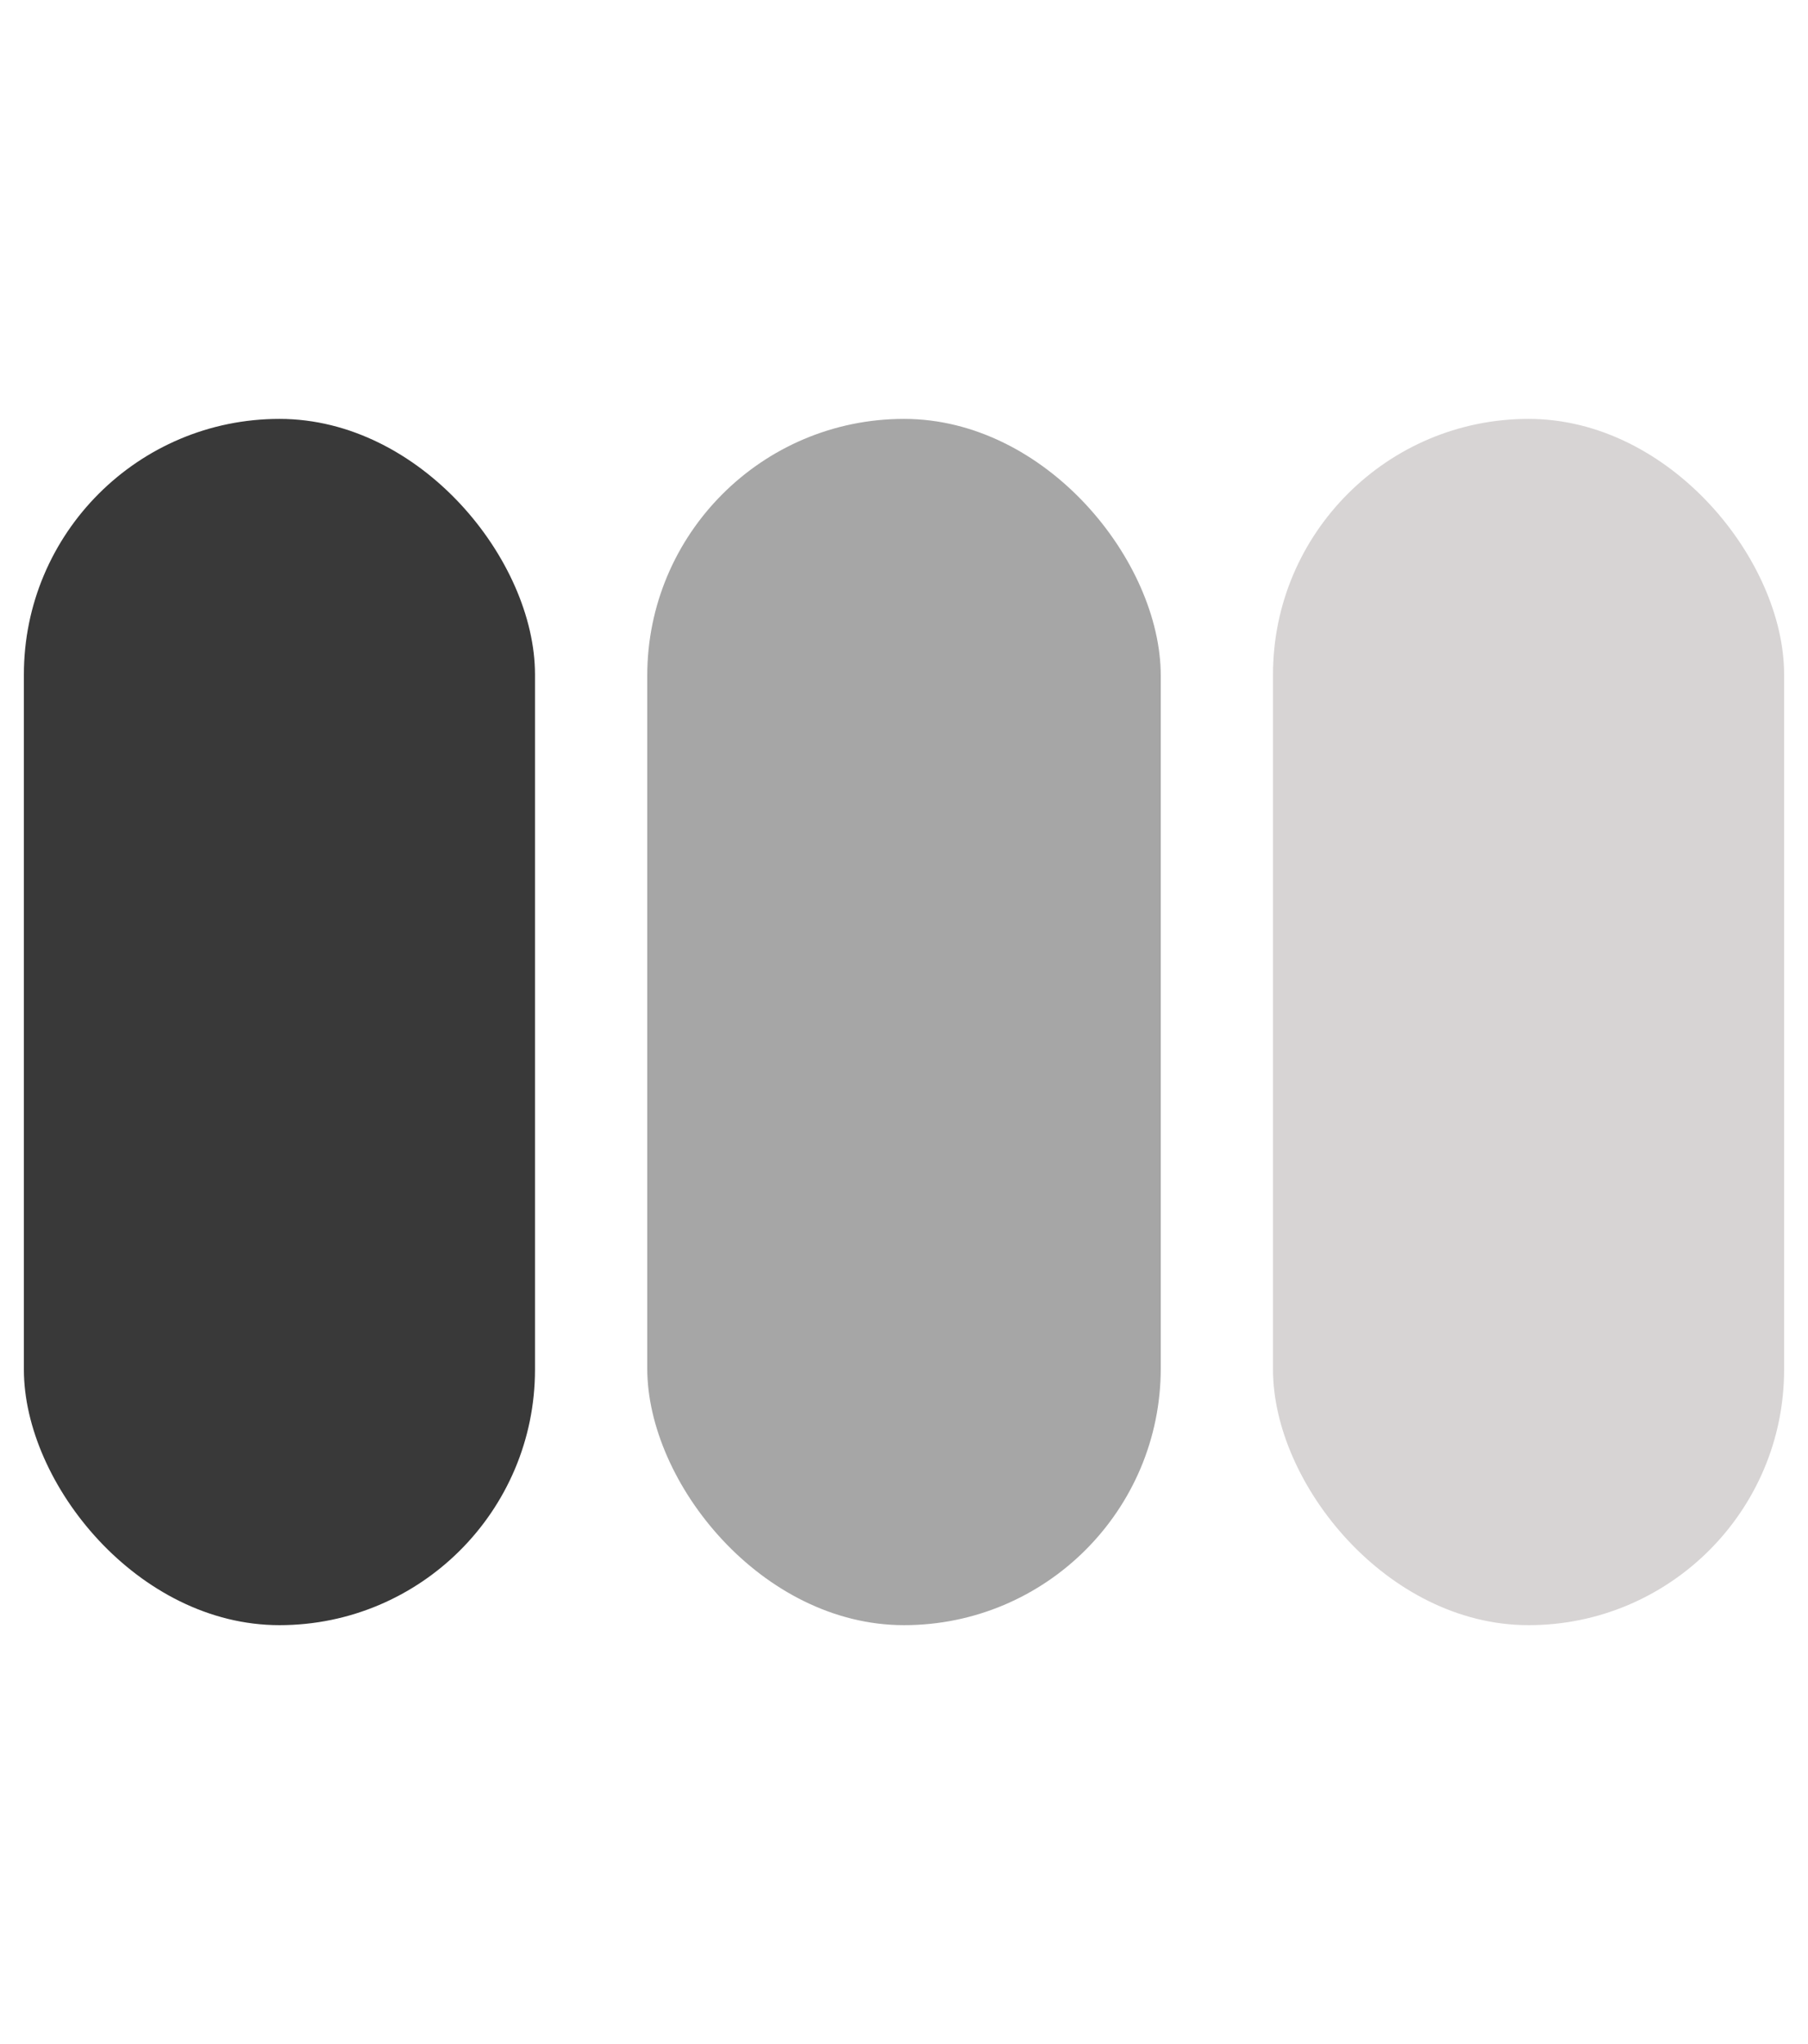 <svg width="23" height="26" viewBox="0 0 757 525" fill="none" xmlns="http://www.w3.org/2000/svg">
<g filter="url(#filter0_d_803_14900)">
<rect x="7" y="8" width="214" height="505" rx="107" fill="#393939"/>
</g>
<g filter="url(#filter1_d_803_14900)">
<rect x="268" y="8" width="215" height="505" rx="107.5" fill="#A6A6A6"/>
</g>
<g filter="url(#filter2_d_803_14900)">
<rect x="530" y="8" width="214" height="505" rx="107" fill="#D7D4D4"/>
</g>
<defs>
<filter id="filter0_d_803_14900" x="0" y="0" width="234" height="525" filterUnits="userSpaceOnUse" color-interpolation-filters="sRGB">
<feFlood flood-opacity="0" result="BackgroundImageFix"/>
<feColorMatrix in="SourceAlpha" type="matrix" values="0 0 0 0 0 0 0 0 0 0 0 0 0 0 0 0 0 0 127 0" result="hardAlpha"/>
<feOffset dx="3" dy="2"/>
<feGaussianBlur stdDeviation="5"/>
<feComposite in2="hardAlpha" operator="out"/>
<feColorMatrix type="matrix" values="0 0 0 0 0 0 0 0 0 0 0 0 0 0 0 0 0 0 0.25 0"/>
<feBlend mode="normal" in2="BackgroundImageFix" result="effect1_dropShadow_803_14900"/>
<feBlend mode="normal" in="SourceGraphic" in2="effect1_dropShadow_803_14900" result="shape"/>
</filter>
<filter id="filter1_d_803_14900" x="261" y="0" width="235" height="525" filterUnits="userSpaceOnUse" color-interpolation-filters="sRGB">
<feFlood flood-opacity="0" result="BackgroundImageFix"/>
<feColorMatrix in="SourceAlpha" type="matrix" values="0 0 0 0 0 0 0 0 0 0 0 0 0 0 0 0 0 0 127 0" result="hardAlpha"/>
<feOffset dx="3" dy="2"/>
<feGaussianBlur stdDeviation="5"/>
<feComposite in2="hardAlpha" operator="out"/>
<feColorMatrix type="matrix" values="0 0 0 0 0 0 0 0 0 0 0 0 0 0 0 0 0 0 0.25 0"/>
<feBlend mode="normal" in2="BackgroundImageFix" result="effect1_dropShadow_803_14900"/>
<feBlend mode="normal" in="SourceGraphic" in2="effect1_dropShadow_803_14900" result="shape"/>
</filter>
<filter id="filter2_d_803_14900" x="523" y="0" width="234" height="525" filterUnits="userSpaceOnUse" color-interpolation-filters="sRGB">
<feFlood flood-opacity="0" result="BackgroundImageFix"/>
<feColorMatrix in="SourceAlpha" type="matrix" values="0 0 0 0 0 0 0 0 0 0 0 0 0 0 0 0 0 0 127 0" result="hardAlpha"/>
<feOffset dx="3" dy="2"/>
<feGaussianBlur stdDeviation="5"/>
<feComposite in2="hardAlpha" operator="out"/>
<feColorMatrix type="matrix" values="0 0 0 0 0 0 0 0 0 0 0 0 0 0 0 0 0 0 0.25 0"/>
<feBlend mode="normal" in2="BackgroundImageFix" result="effect1_dropShadow_803_14900"/>
<feBlend mode="normal" in="SourceGraphic" in2="effect1_dropShadow_803_14900" result="shape"/>
</filter>
</defs>
</svg>
